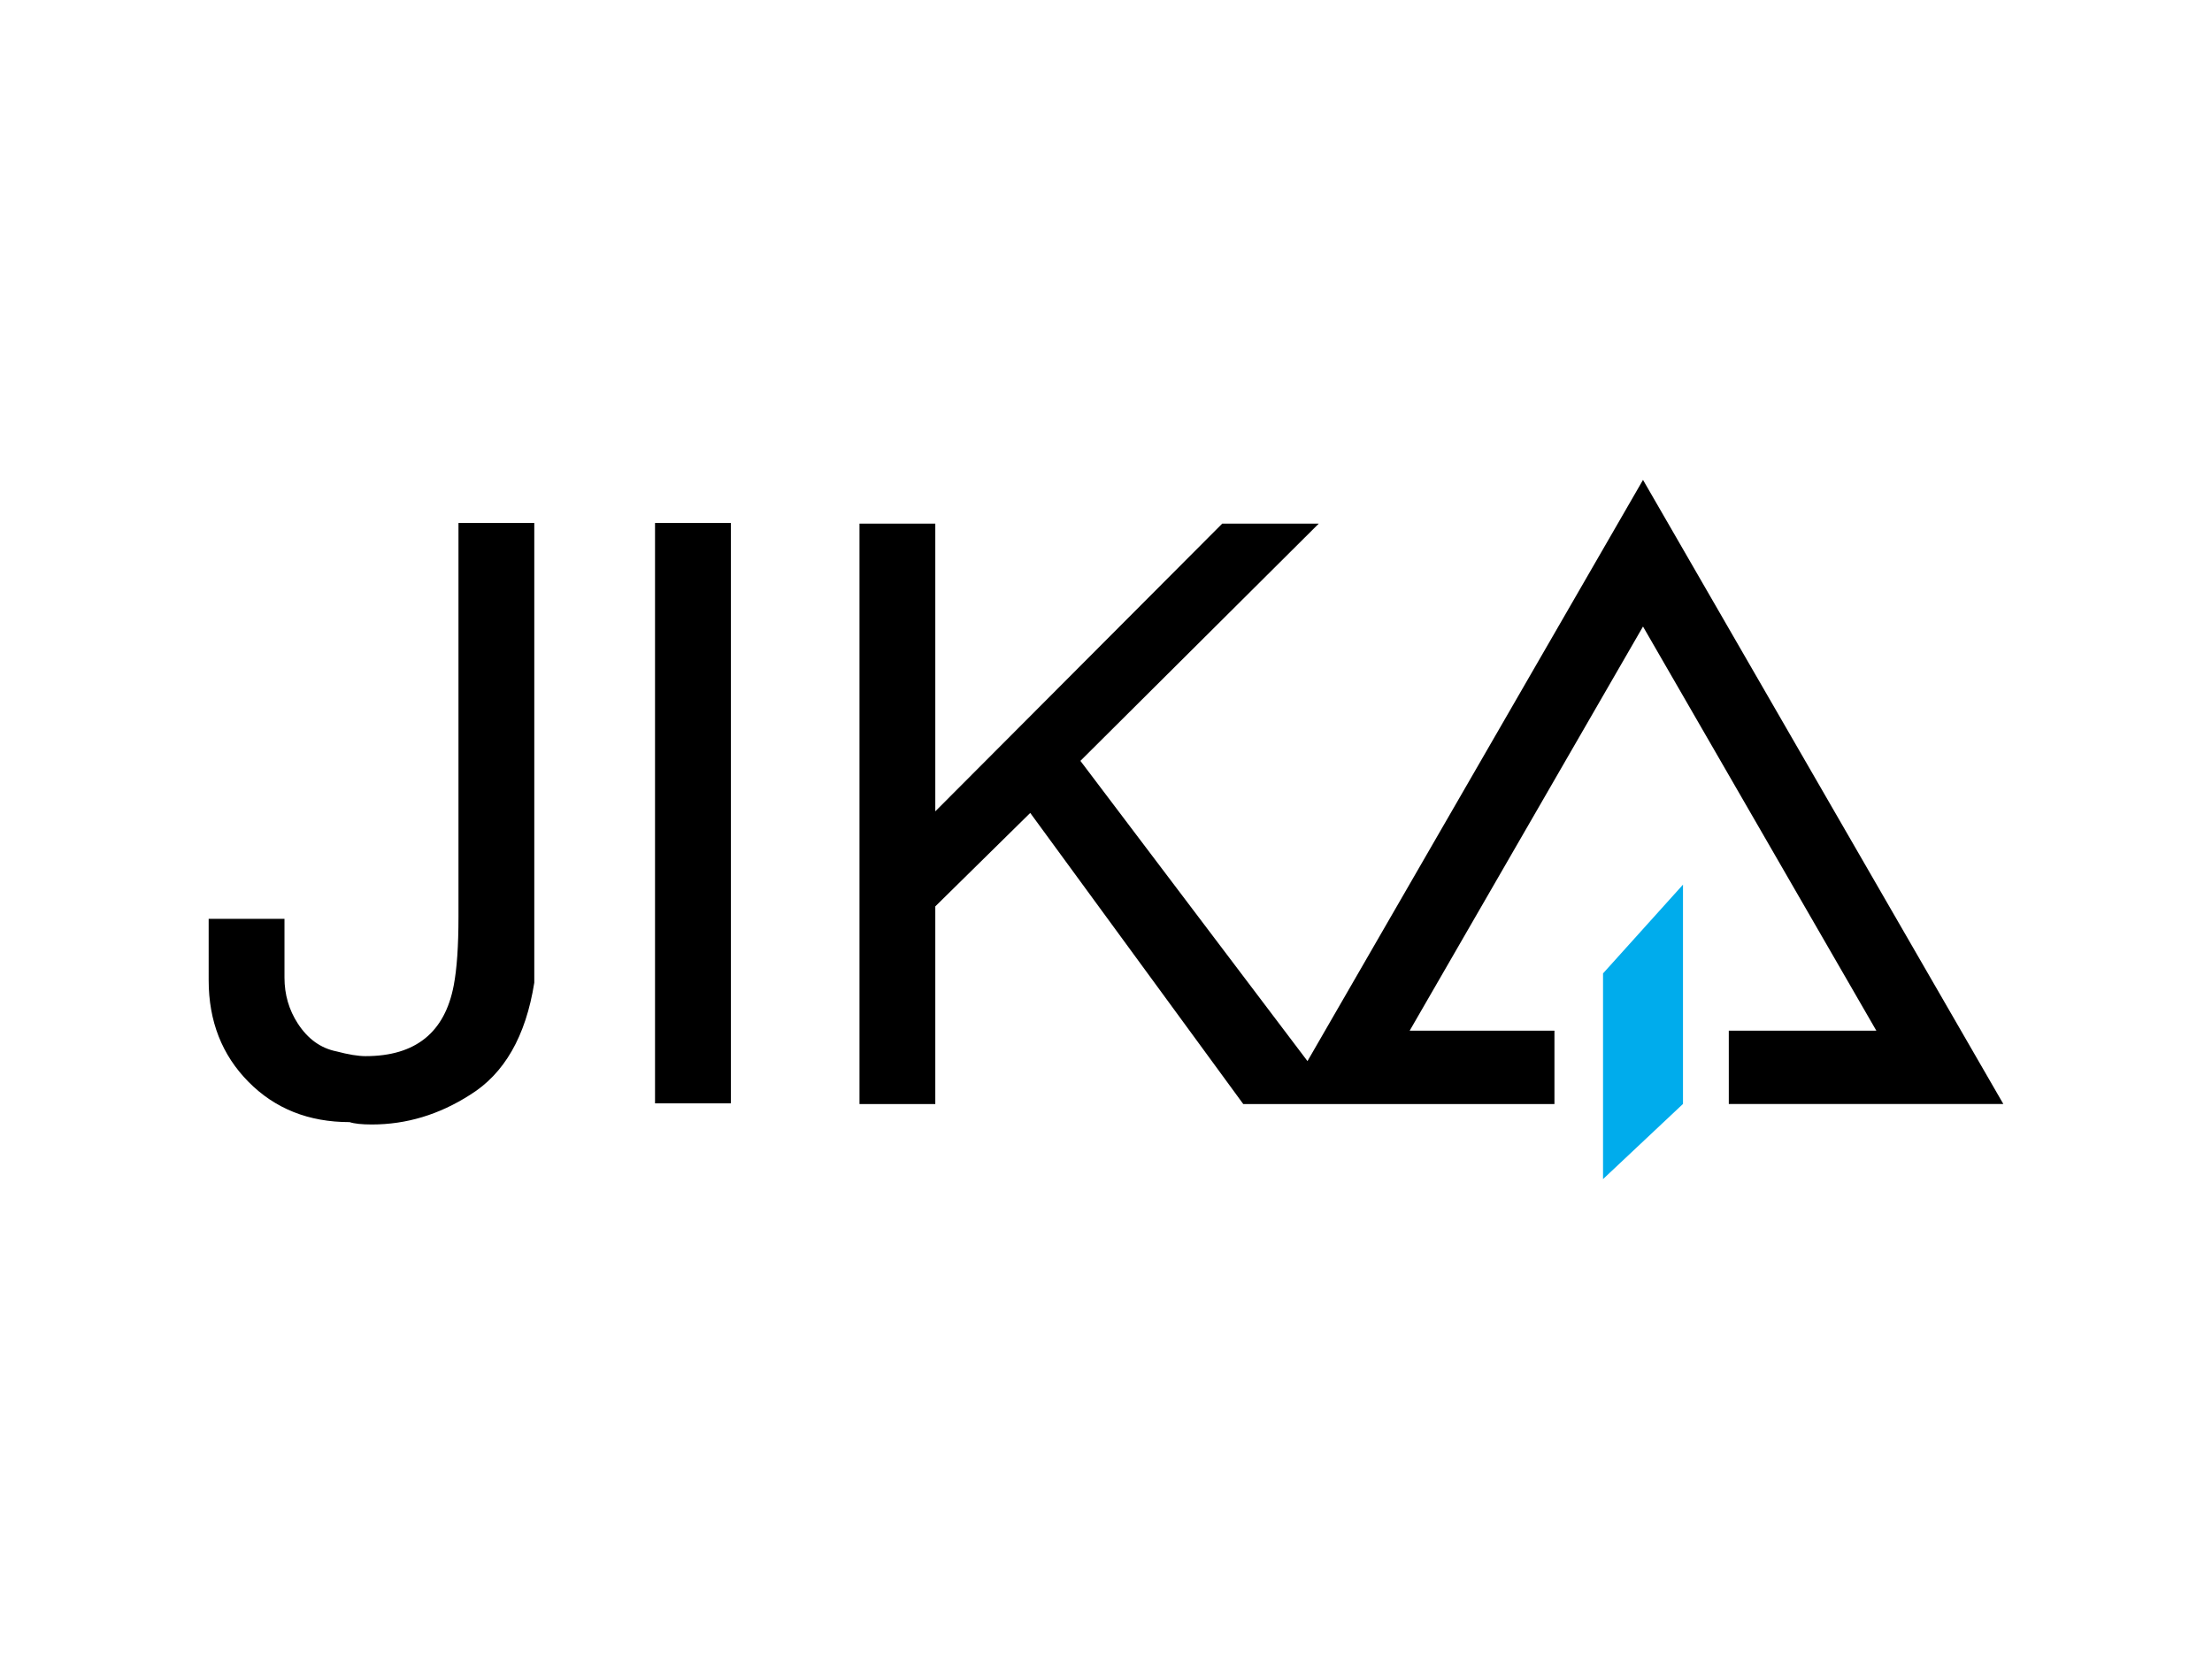 <?xml version="1.0" encoding="UTF-8" standalone="no"?>
<svg
   xmlns:dc="http://purl.org/dc/elements/1.1/"
   xmlns:cc="http://creativecommons.org/ns#"
   xmlns:rdf="http://www.w3.org/1999/02/22-rdf-syntax-ns#"
   xmlns:svg="http://www.w3.org/2000/svg"
   xmlns="http://www.w3.org/2000/svg"
   xmlns:sodipodi="http://sodipodi.sourceforge.net/DTD/sodipodi-0.dtd"
   xmlns:inkscape="http://www.inkscape.org/namespaces/inkscape"
   id="master-artboard"
   viewBox="0 0 400 300"
   version="1.1"
   x="0px"
   y="0px"
   style="enable-background:new 0 0 1400 980;"
   width="400px"
   height="300px"
   sodipodi:docname="Untitled (1).svg"
   inkscape:version="0.92.2 (5c3e80d, 2017-08-06)">
  <sodipodi:namedview
     pagecolor="#ffffff"
     bordercolor="#666666"
     borderopacity="1"
     objecttolerance="10"
     gridtolerance="10"
     guidetolerance="10"
     inkscape:pageopacity="0"
     inkscape:pageshadow="2"
     inkscape:window-width="1440"
     inkscape:window-height="838"
     id="namedview21"
     showgrid="false"
     showguides="true"
     inkscape:guide-bbox="true"
     inkscape:snap-page="true"
     inkscape:zoom="1.5208438"
     inkscape:cx="223.71698"
     inkscape:cy="194.4385"
     inkscape:window-x="-8"
     inkscape:window-y="-8"
     inkscape:window-maximized="1"
     inkscape:current-layer="master-artboard">
    <inkscape:grid
       type="xygrid"
       id="grid3725" />
    <sodipodi:guide
       position="0,0"
       orientation="1,0"
       id="guide3727"
       inkscape:locked="false" />
    <sodipodi:guide
       position="400,242"
       orientation="1,0"
       id="guide3729"
       inkscape:locked="false" />
    <sodipodi:guide
       position="378,300"
       orientation="0,1"
       id="guide3746"
       inkscape:locked="false" />
    <sodipodi:guide
       position="88,0"
       orientation="0,1"
       id="guide3748"
       inkscape:locked="false" />
  </sodipodi:namedview>
  <defs
     id="defs4">
    <clipPath
       id="clipPath18"
       clipPathUnits="userSpaceOnUse">
      <path
         id="path16"
         d="M 0,288 H 288 V 0 H 0 Z" />
    </clipPath>
  </defs>
  <rect
     id="ee-background"
     x="0"
     y="0"
     width="400"
     height="300"
     style="fill: rgb(255, 255, 255); fill-opacity: 1; pointer-events: none;" />
  <g
     id="g3838"
     transform="translate(8.001,163.902)">
    <path
       inkscape:connector-curvature="0"
       id="path18-5"
       style="fill:#000000;fill-opacity:1;fill-rule:evenodd;stroke:none;stroke-width:0.018"
       d="m 43.441,12.874 c 0,3.061 0.804,5.837 2.418,8.321 1.806,2.779 4.132,4.454 6.979,5.025 2.18,0.576 3.937,0.862 5.267,0.862 9.018,0 14.331,-4.27 15.947,-12.808 0.568,-2.974 0.854,-7.101 0.854,-12.379 V -69.331 H 88.615 V 13.8 c -1.537,9.7 -5.427,16.473 -11.662,20.312 -5.571,3.556 -11.472,5.329 -17.71,5.329 -1.822,0 -3.164,-0.143 -4.027,-0.428 -7.392,0 -13.49,-2.425 -18.285,-7.281 -4.8,-4.852 -7.199,-10.976 -7.199,-18.378 V 2.252 h 13.71 v 10.622 z M 124.159,35.623 H 110.449 V -69.332 h 13.71 z" />
    <path
       inkscape:connector-curvature="0"
       id="path20-7"
       style="fill:#00acec;fill-opacity:1;fill-rule:evenodd;stroke:none;stroke-width:0.018"
       d="m 281.878,12.121 14.458,-16.051 v 39.655 l -14.458,13.592 z" />
    <path
       inkscape:connector-curvature="0"
       id="path24-5"
       style="fill:#000000;fill-opacity:1;fill-rule:evenodd;stroke:none;stroke-width:0.02"
       d="m 304.621,35.734 h 49.644 L 289.108,-77.121 228.433,27.979 187.37,-26.313 230.471,-69.21 H 213.01 L 161.13,-17.186 V -69.21 H 147.421 V 35.745 H 161.13 V 0 l 17.168,-16.898 38.52,52.64 h 56.274 V 22.476 h -26.179 l 42.193,-73.081 42.195,73.081 h -26.682 z" />
  </g>
</svg>
